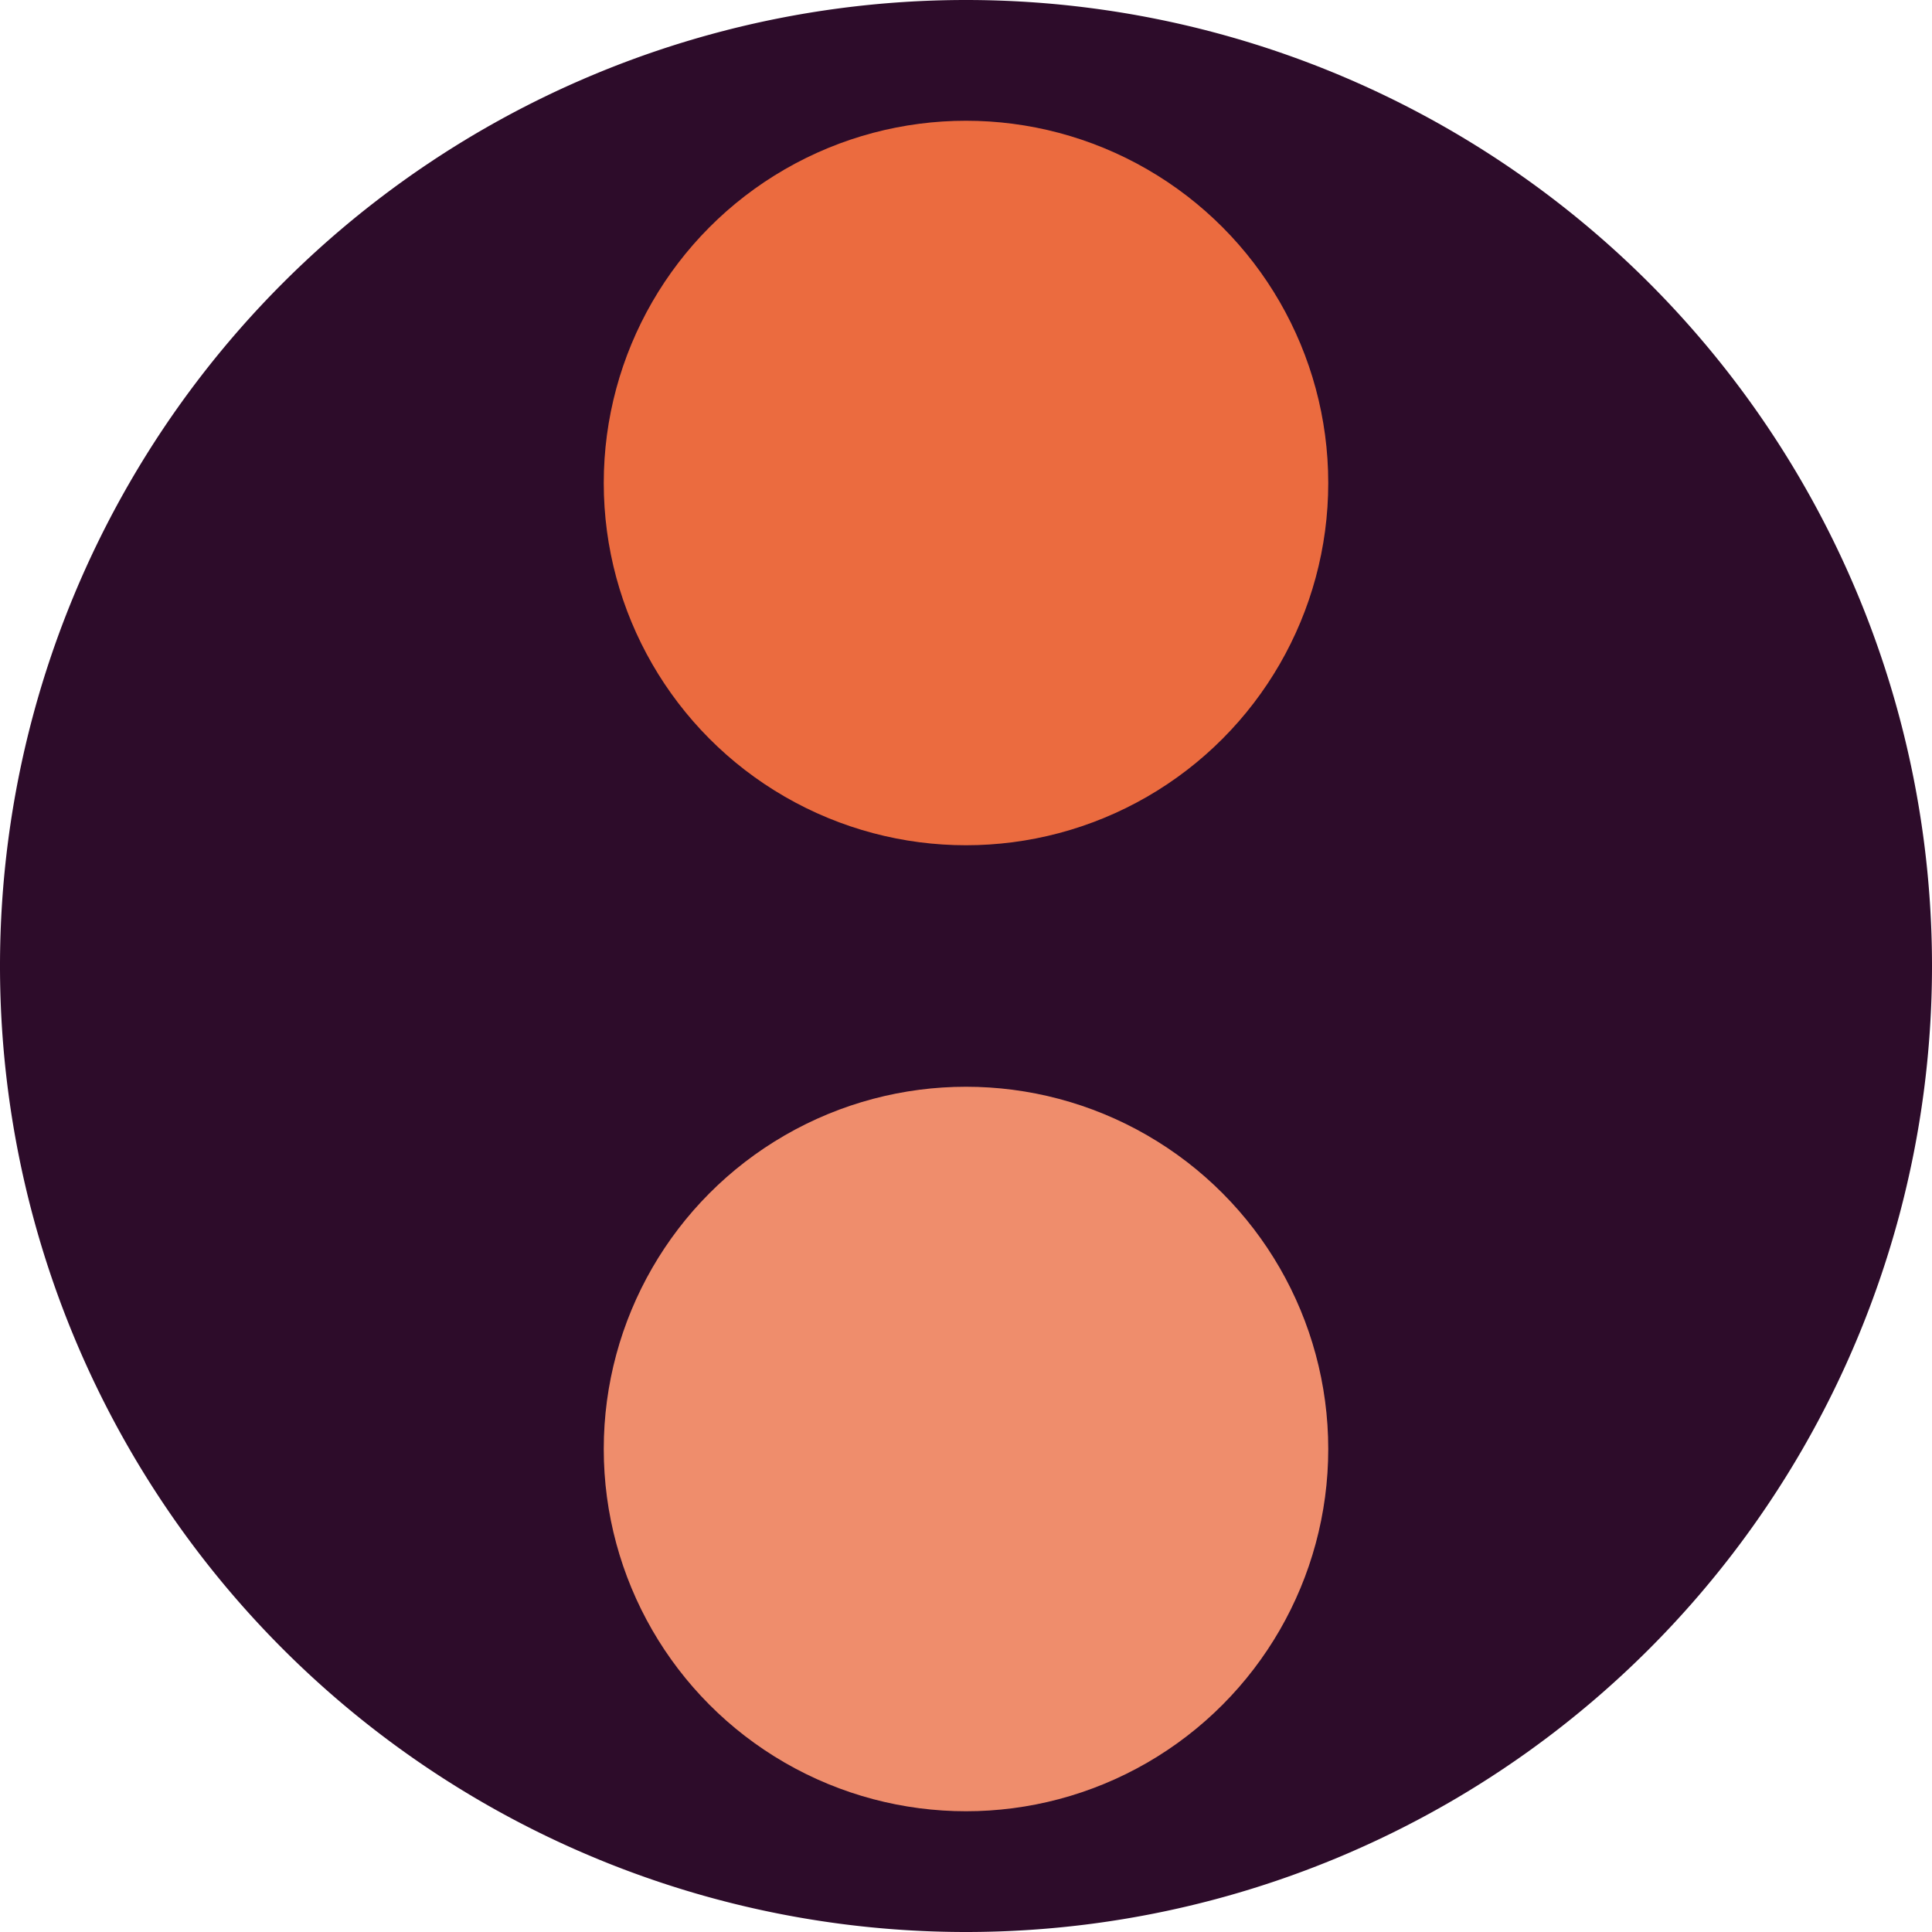 <svg xmlns="http://www.w3.org/2000/svg" width="16" height="16" version="1">
 <path fill="#2d0c2a" d="m16 8a8 8 0 0 1 -8 8 8 8 0 0 1 -8 -8 8 8 0 0 1 8 -8 8 8 0 0 1 8 8z"/>
 <circle fill="#eb6b3f" cx="8" cy="4" r="3"/>
 <circle fill="#ef8d6c" cx="8" cy="12" r="3"/>
</svg>
